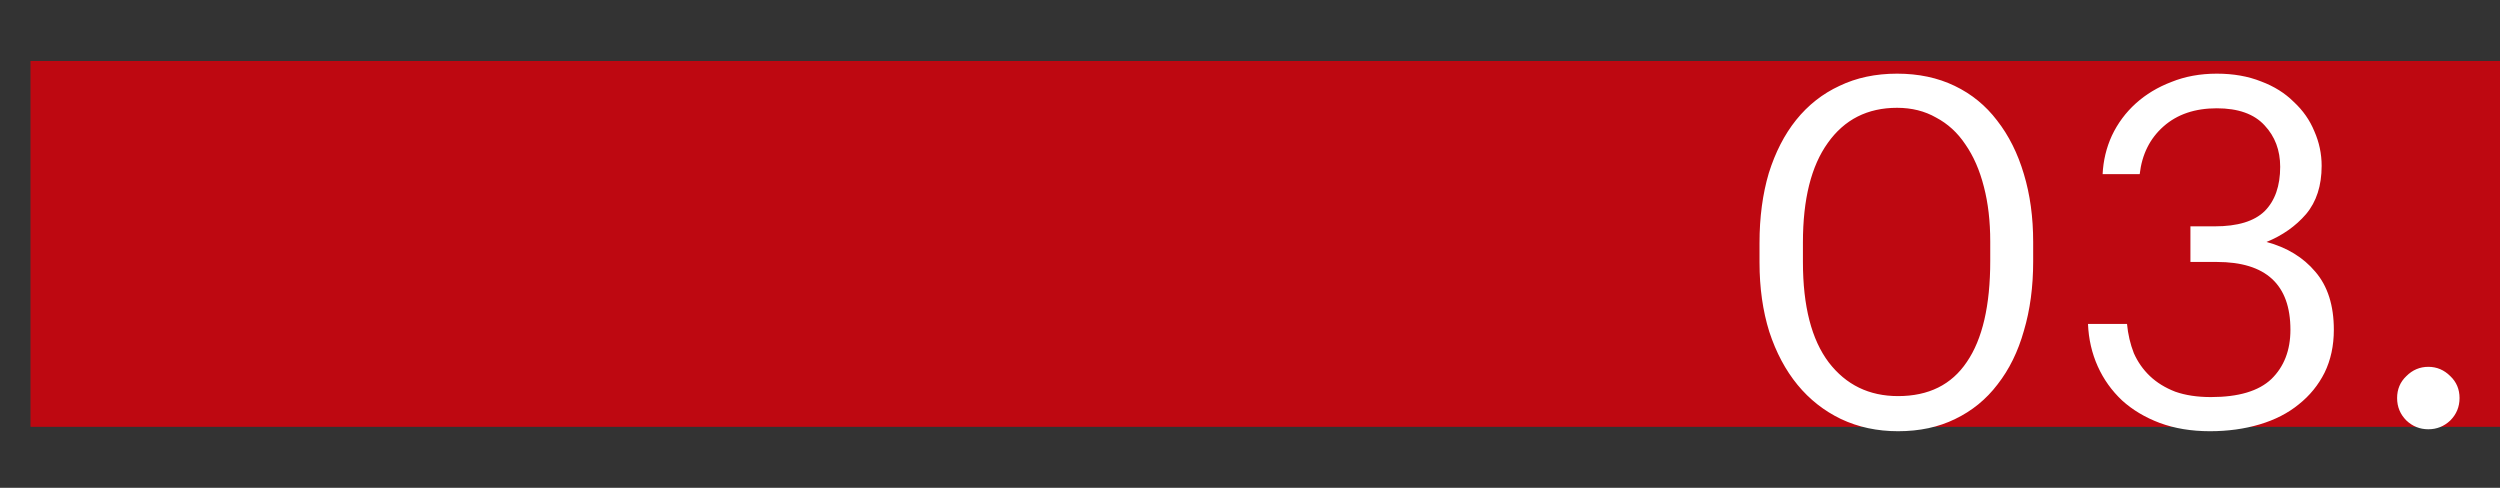 <svg width="82" height="16" viewBox="0 0 82 16" fill="none" xmlns="http://www.w3.org/2000/svg">
<rect x="0" y="0" width="82" height="16" fill="#333333" stroke="none"/>
<rect x="1" y="2" width="81" height="12" fill="#BE0811"/>
<path d="M62.256 12.992C63.259 12.992 64.011 12.619 64.512 11.872C65.024 11.125 65.28 10.021 65.28 8.56V7.92C65.28 7.259 65.211 6.661 65.072 6.128C64.934 5.584 64.731 5.12 64.464 4.736C64.208 4.352 63.888 4.059 63.504 3.856C63.131 3.643 62.704 3.536 62.224 3.536C61.254 3.536 60.496 3.92 59.952 4.688C59.408 5.445 59.136 6.533 59.136 7.952V8.592C59.136 10.043 59.419 11.141 59.984 11.888C60.55 12.624 61.307 12.992 62.256 12.992ZM62.256 14.144C61.574 14.144 60.95 14.011 60.384 13.744C59.83 13.477 59.355 13.104 58.96 12.624C58.566 12.144 58.256 11.563 58.032 10.88C57.819 10.197 57.712 9.44 57.712 8.608V7.968C57.712 7.125 57.814 6.363 58.016 5.68C58.23 4.997 58.528 4.416 58.912 3.936C59.307 3.445 59.782 3.072 60.336 2.816C60.891 2.549 61.52 2.416 62.224 2.416C62.928 2.416 63.558 2.549 64.112 2.816C64.667 3.083 65.131 3.461 65.504 3.952C65.888 4.443 66.182 5.029 66.384 5.712C66.587 6.384 66.688 7.125 66.688 7.936V8.576C66.688 9.408 66.587 10.165 66.384 10.848C66.192 11.531 65.904 12.117 65.52 12.608C65.147 13.099 64.683 13.477 64.128 13.744C63.584 14.011 62.96 14.144 62.256 14.144ZM72.486 14.144C71.878 14.144 71.329 14.053 70.838 13.872C70.358 13.691 69.947 13.445 69.606 13.136C69.265 12.816 68.998 12.443 68.806 12.016C68.614 11.589 68.507 11.125 68.486 10.624H69.766C69.798 10.965 69.873 11.285 69.99 11.584C70.118 11.872 70.294 12.123 70.518 12.336C70.742 12.549 71.019 12.72 71.35 12.848C71.681 12.965 72.07 13.024 72.518 13.024C73.425 13.024 74.086 12.827 74.502 12.432C74.918 12.027 75.126 11.488 75.126 10.816C75.126 9.333 74.321 8.592 72.71 8.592H71.846V7.424H72.646C73.393 7.424 73.937 7.259 74.278 6.928C74.619 6.587 74.79 6.101 74.79 5.472C74.79 4.928 74.619 4.475 74.278 4.112C73.937 3.739 73.414 3.552 72.71 3.552C71.995 3.552 71.414 3.749 70.966 4.144C70.518 4.539 70.257 5.061 70.182 5.712H68.966C68.987 5.264 69.089 4.843 69.27 4.448C69.462 4.043 69.723 3.691 70.054 3.392C70.385 3.093 70.774 2.859 71.222 2.688C71.67 2.507 72.166 2.416 72.71 2.416C73.254 2.416 73.739 2.501 74.166 2.672C74.593 2.832 74.95 3.056 75.238 3.344C75.537 3.621 75.761 3.941 75.91 4.304C76.07 4.667 76.15 5.045 76.15 5.44C76.15 6.091 75.979 6.619 75.638 7.024C75.297 7.419 74.865 7.723 74.342 7.936C75.014 8.117 75.547 8.443 75.942 8.912C76.347 9.381 76.55 10.016 76.55 10.816C76.55 11.339 76.449 11.808 76.246 12.224C76.043 12.629 75.761 12.976 75.398 13.264C75.046 13.552 74.619 13.771 74.118 13.92C73.617 14.069 73.073 14.144 72.486 14.144ZM79.649 14.08C79.371 14.08 79.132 13.984 78.929 13.792C78.726 13.589 78.625 13.344 78.625 13.056C78.625 12.768 78.726 12.528 78.929 12.336C79.132 12.133 79.371 12.032 79.649 12.032C79.926 12.032 80.166 12.133 80.369 12.336C80.572 12.528 80.673 12.768 80.673 13.056C80.673 13.344 80.572 13.589 80.369 13.792C80.166 13.984 79.926 14.08 79.649 14.08Z" fill="white"/>
</svg>
